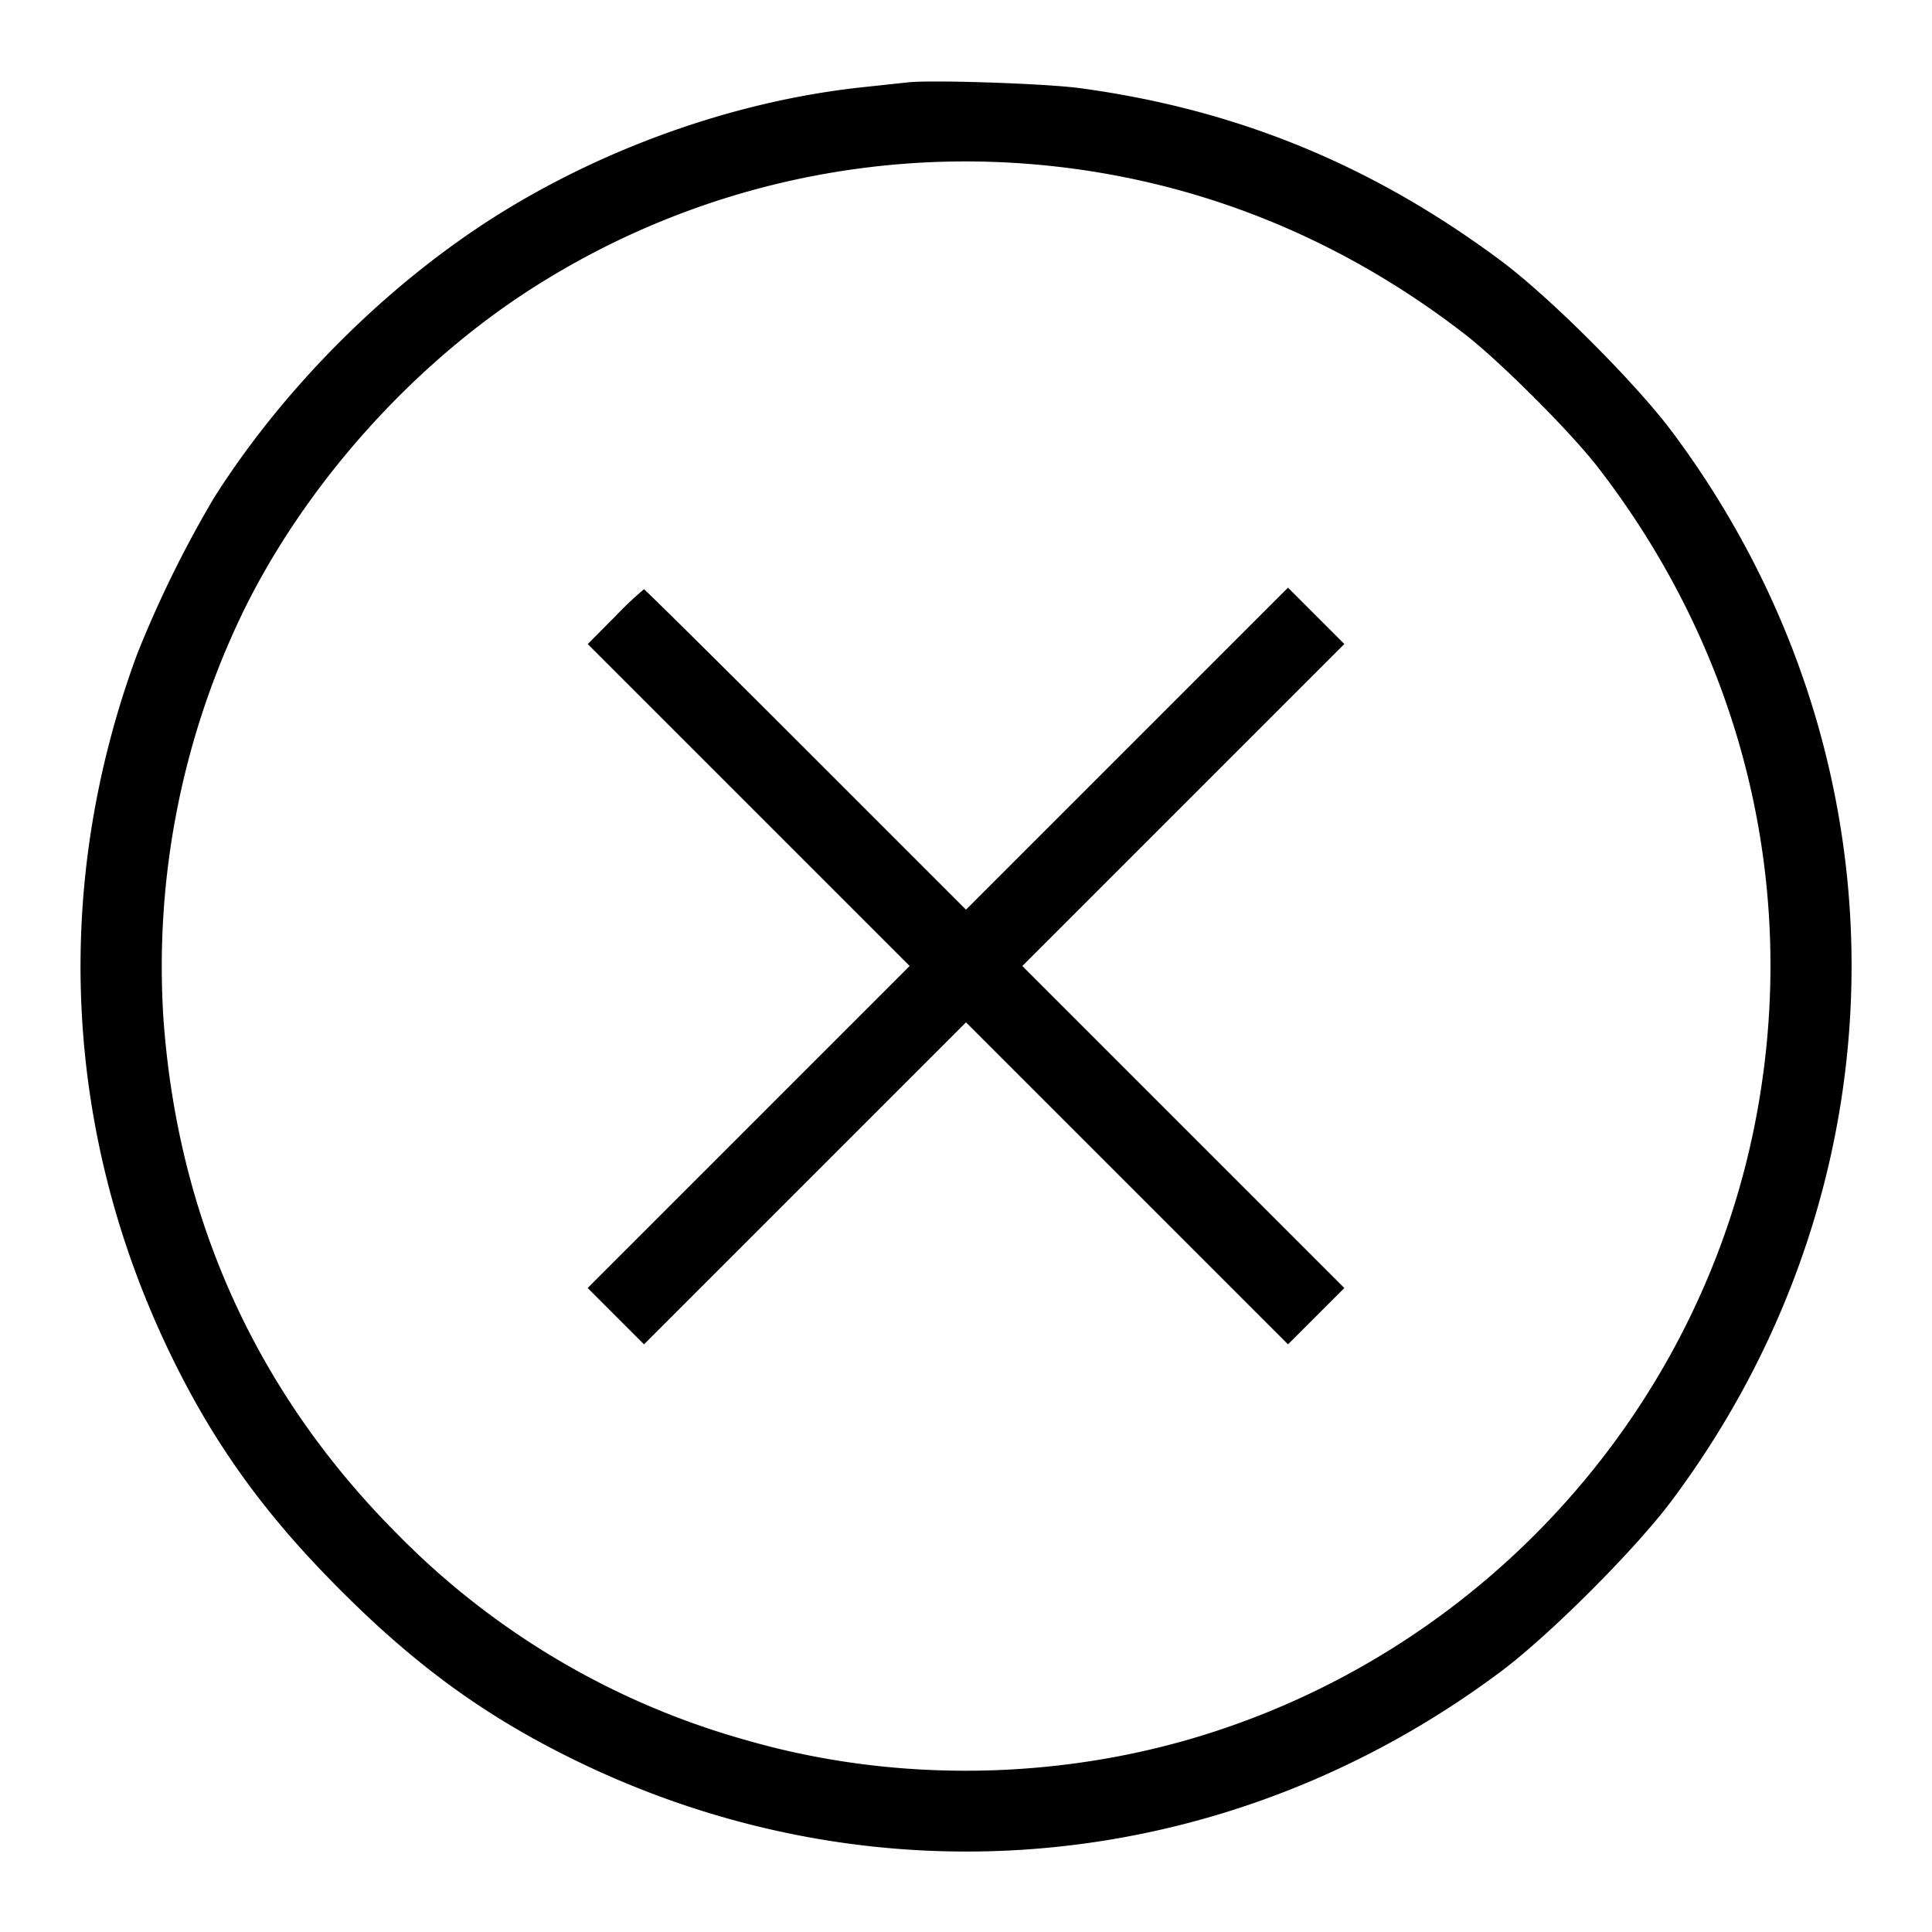 <svg xmlns="http://www.w3.org/2000/svg" width="24" height="24" fill="none"><path d="m11.28 1.023-.56.06c-1.504.16-3.076.698-4.417 1.512-1.409.855-2.748 2.174-3.642 3.585a13.936 13.936 0 0 0-.96 1.953c-1.055 2.861-.915 5.91.396 8.647.546 1.138 1.179 2.021 2.141 2.982.961.962 1.844 1.595 2.982 2.141 3.747 1.796 8.068 1.367 11.417-1.133.609-.454 1.679-1.524 2.133-2.133 2.973-3.984 2.975-9.289.004-13.27-.458-.612-1.525-1.679-2.134-2.132-1.595-1.186-3.275-1.875-5.217-2.139C13 1.038 11.574.99 11.28 1.023m1.58 1.02c1.948.17 3.756.885 5.34 2.111.437.339 1.307 1.209 1.646 1.646 1.8 2.326 2.505 5.195 1.976 8.046-.669 3.606-3.307 6.581-6.822 7.692-1.84.582-3.881.611-5.719.082a9.748 9.748 0 0 1-4.341-2.559c-1.75-1.753-2.732-3.916-2.91-6.411a10.112 10.112 0 0 1 1.033-5.137c.821-1.63 2.21-3.132 3.757-4.062a9.98 9.98 0 0 1 6.04-1.408M7.64 7.66l-.339.341L9.3 10l2 2-2 2-2 2 .35.35.35.35 2-2 2-2 2 2 2 2 .35-.35.35-.35-2-2-2-2 2-2 2-2-.35-.35L16 7.3l-2 2-2 2-1.99-1.99c-1.095-1.095-2-1.99-2.011-1.99a4.49 4.49 0 0 0-.359.34" fill-rule="evenodd" fill="#000"/></svg>